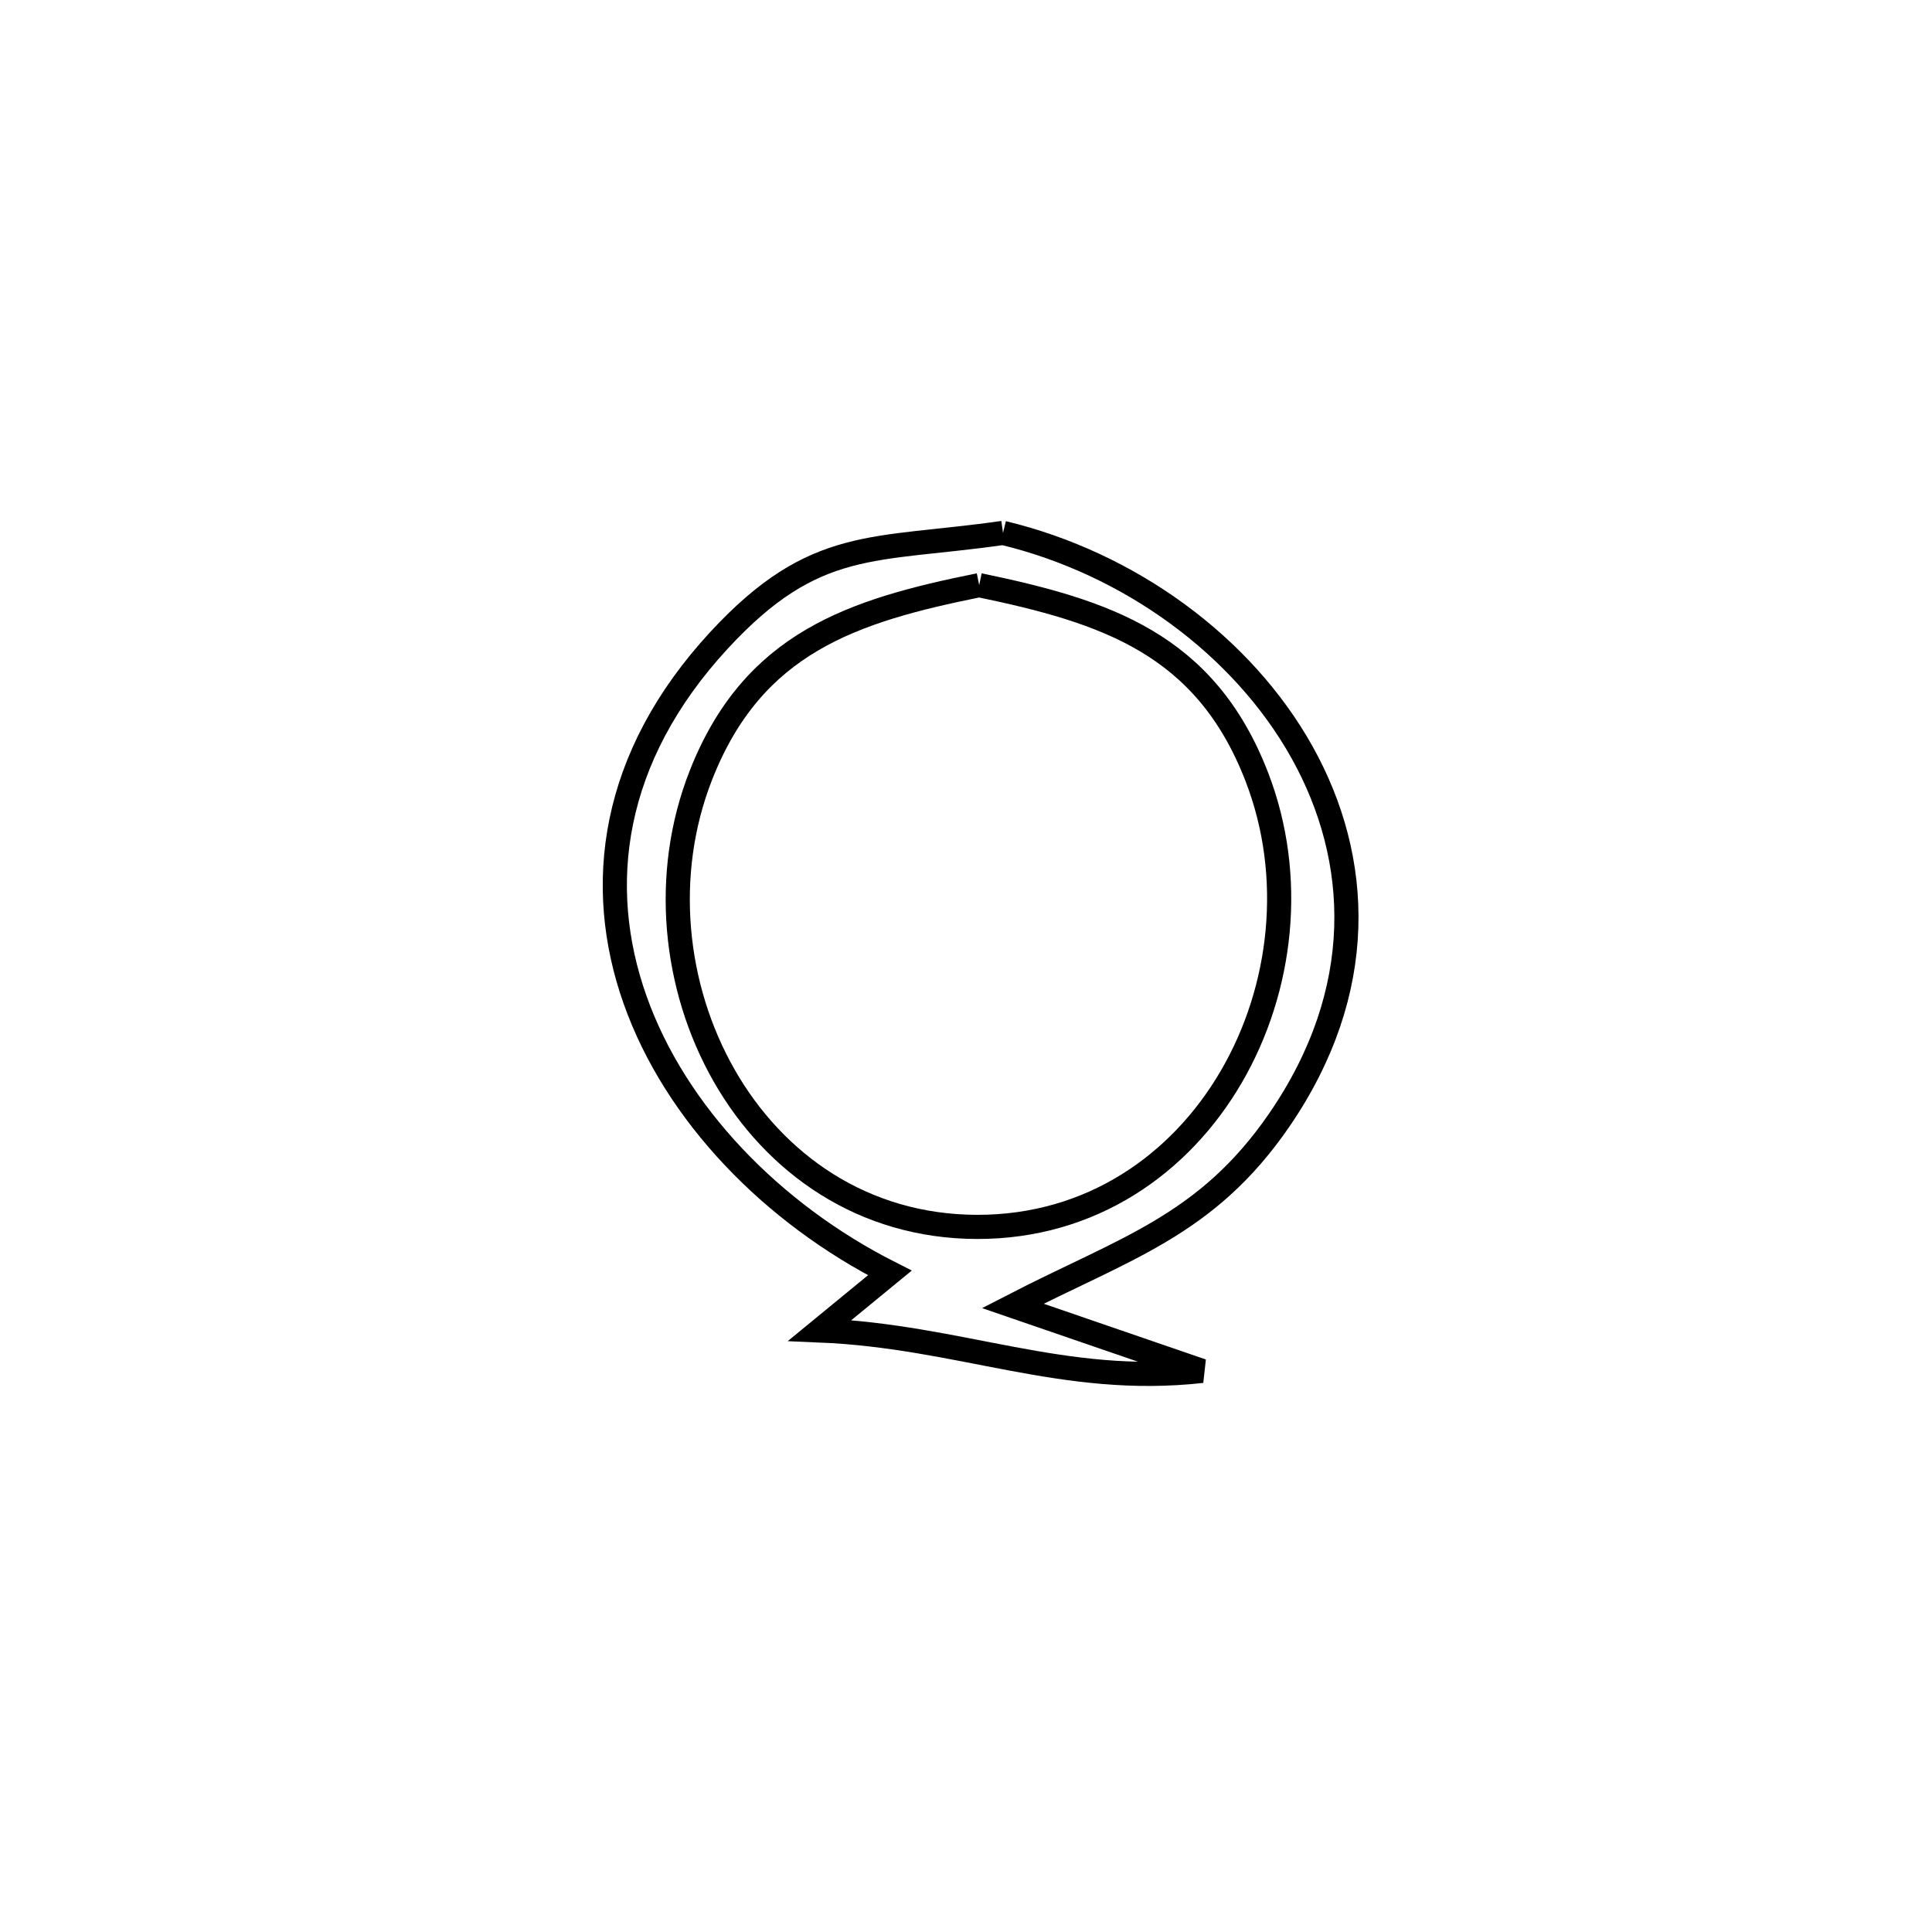 <svg xmlns="http://www.w3.org/2000/svg" viewBox="0.0 0.0 24.0 24.0" height="200px" width="200px"><path fill="none" stroke="black" stroke-width=".3" stroke-opacity="1.0"  filling="0" d="M12.46 6.62 L12.46 6.62 C14.027 6.996 15.434 8.018 16.175 9.346 C16.916 10.675 16.991 12.309 15.894 13.91 C14.989 15.23 13.97 15.505 12.581 16.222 L12.581 16.222 C13.365 16.491 14.148 16.761 14.931 17.03 L14.931 17.03 C13.206 17.223 11.935 16.6 10.184 16.527 L10.184 16.527 C10.474 16.289 10.764 16.051 11.054 15.813 L11.054 15.813 C9.593 15.074 8.39 13.836 7.889 12.42 C7.387 11.004 7.588 9.409 8.932 7.954 C10.123 6.666 10.847 6.851 12.46 6.62 L12.46 6.62"></path>
<path fill="none" stroke="black" stroke-width=".3" stroke-opacity="1.0"  filling="0" d="M12.164 7.269 L12.164 7.269 C13.732 7.595 14.972 7.994 15.612 9.649 C16.091 10.887 15.93 12.286 15.296 13.375 C14.662 14.464 13.554 15.243 12.139 15.241 C10.72 15.239 9.619 14.454 8.995 13.36 C8.371 12.266 8.222 10.864 8.707 9.63 C9.356 7.979 10.594 7.586 12.164 7.269 L12.164 7.269"></path></svg>